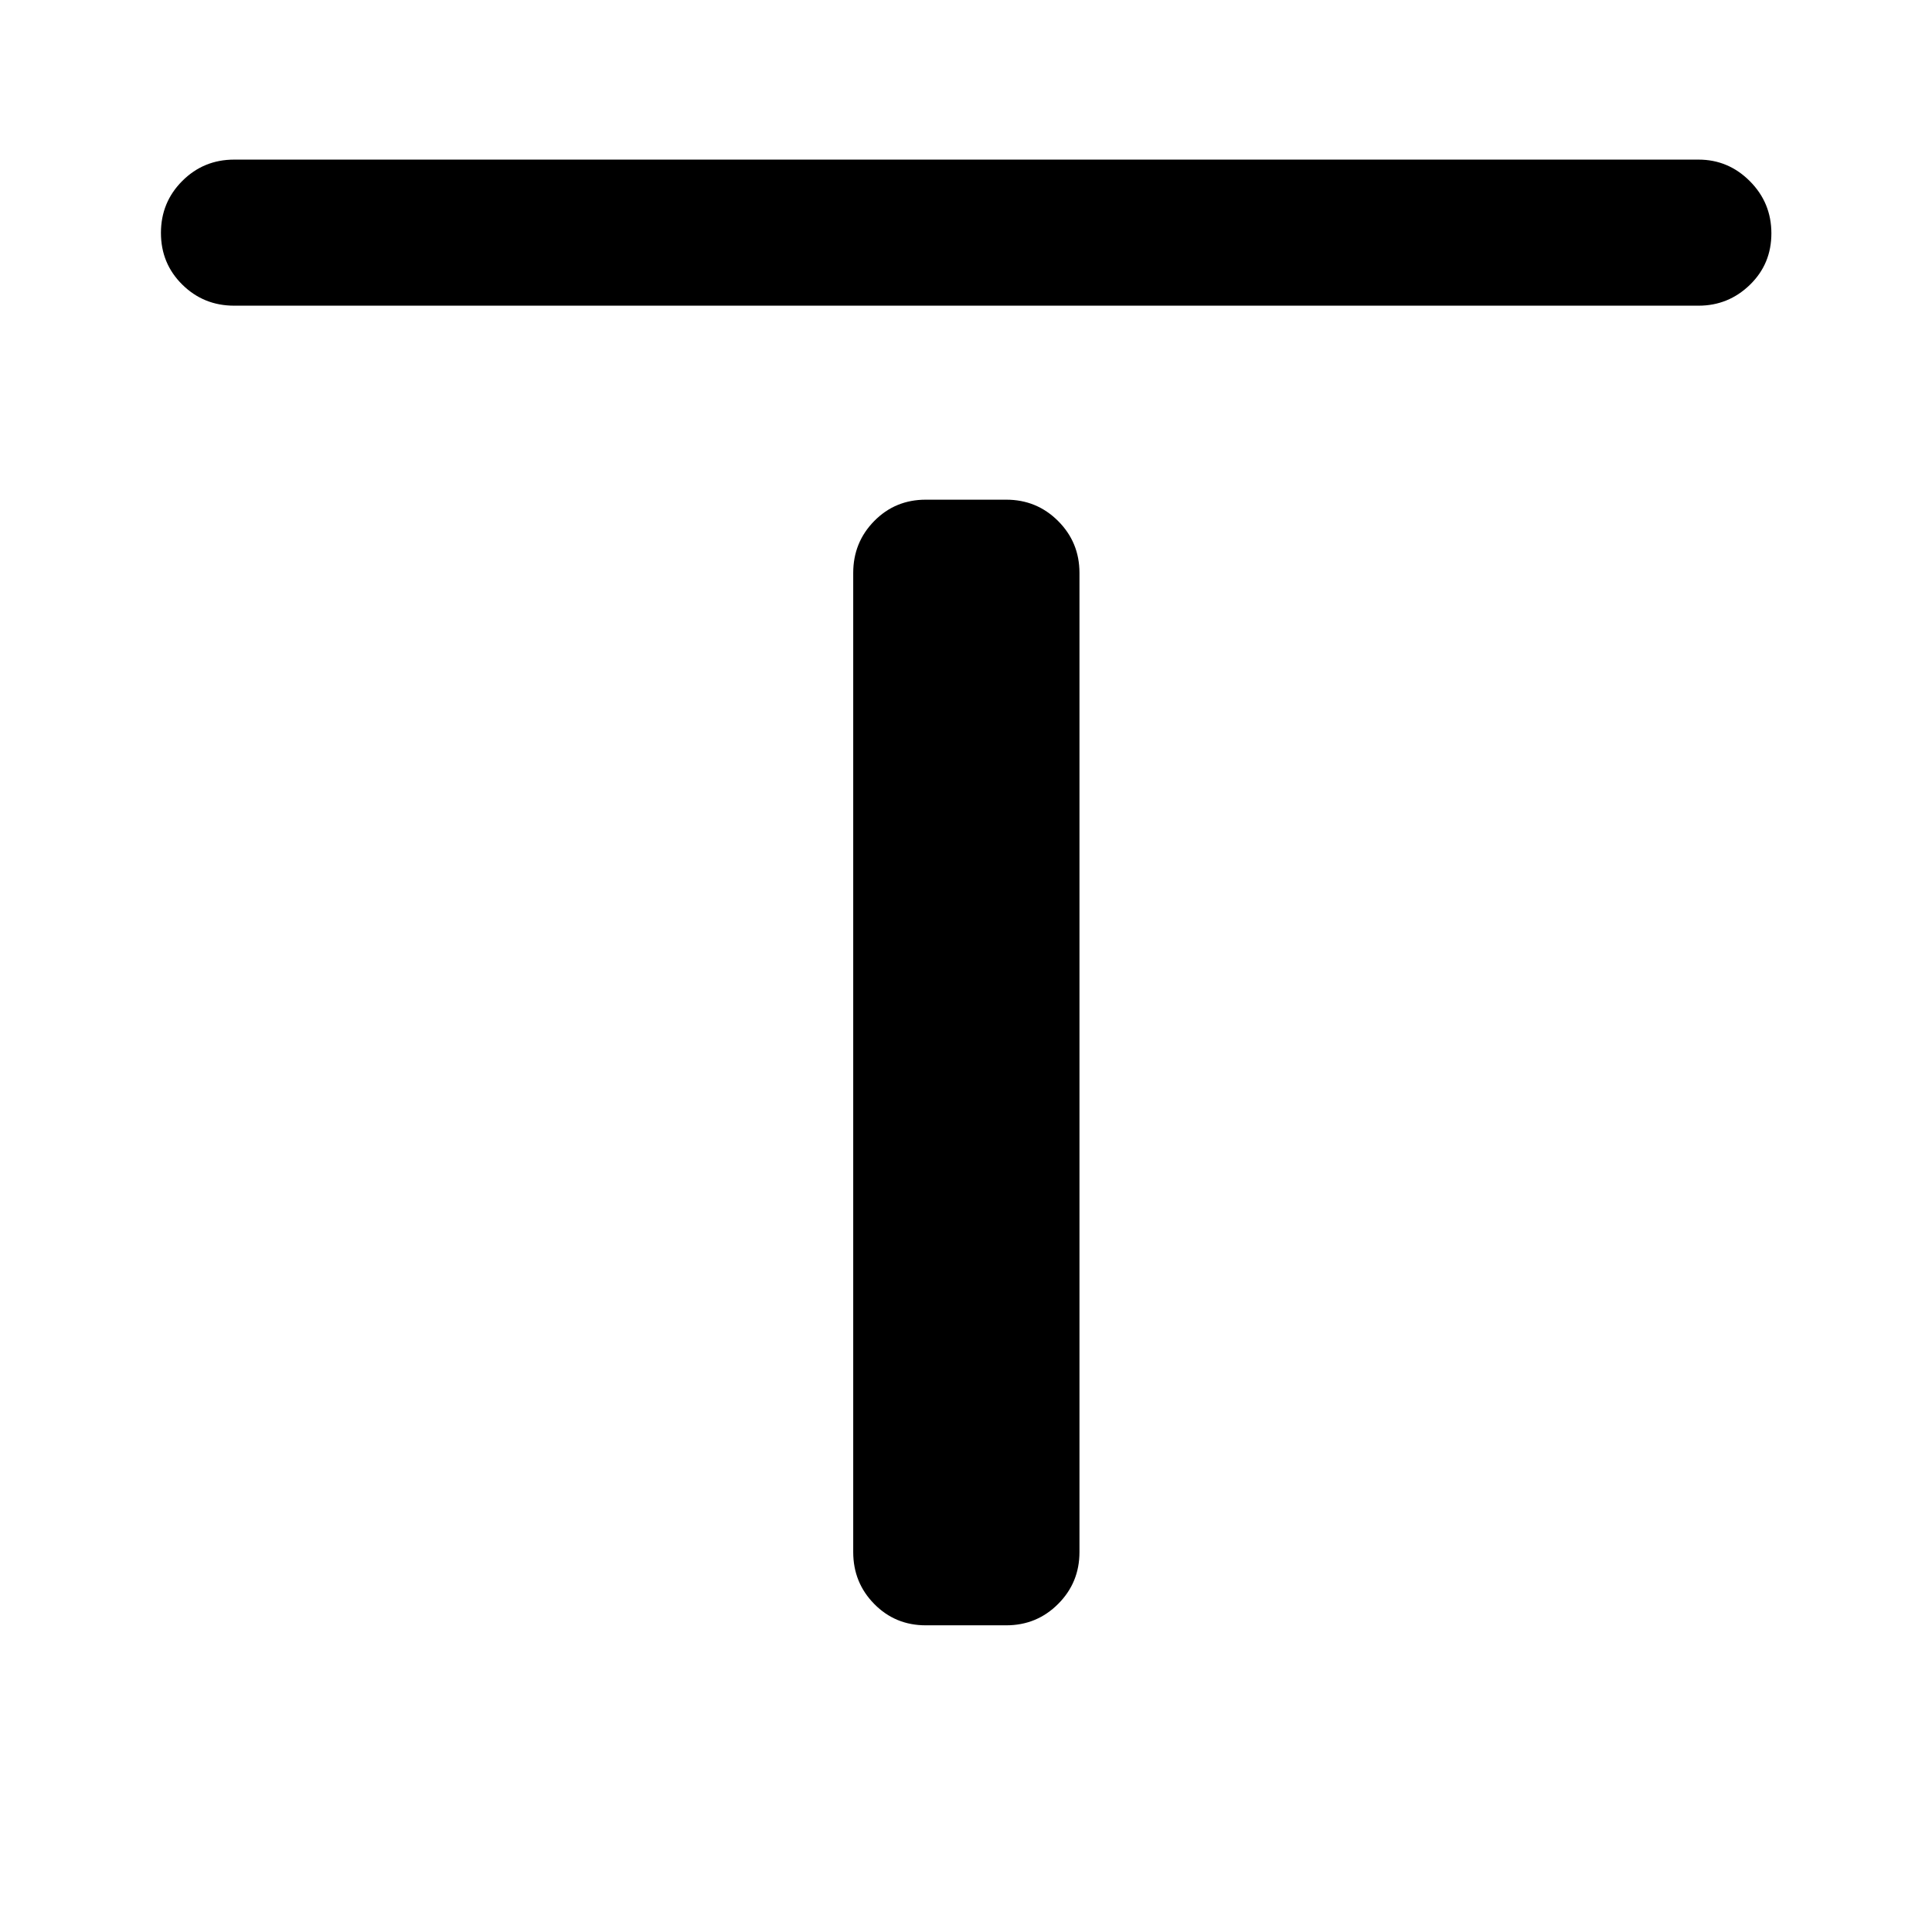 <svg xmlns="http://www.w3.org/2000/svg" height="40" viewBox="0 -960 960 960" width="40"><path d="M116.35-808.11q-15.17 0-25.77-10.47-10.61-10.47-10.61-25.69t10.61-25.82q10.6-10.6 25.77-10.6h727.64q14.83 0 25.51 10.72 10.69 10.72 10.69 25.93 0 15.22-10.69 25.58-10.68 10.35-25.51 10.35H116.35ZM460-152.39q-15.17 0-25.6-10.61-10.44-10.6-10.44-25.77v-486.56q0-15.17 10.44-25.78 10.43-10.6 25.6-10.6h40q15.17 0 25.77 10.6 10.61 10.61 10.61 25.78v486.56q0 15.17-10.61 25.77-10.6 10.61-25.77 10.61h-40Z"/></svg>